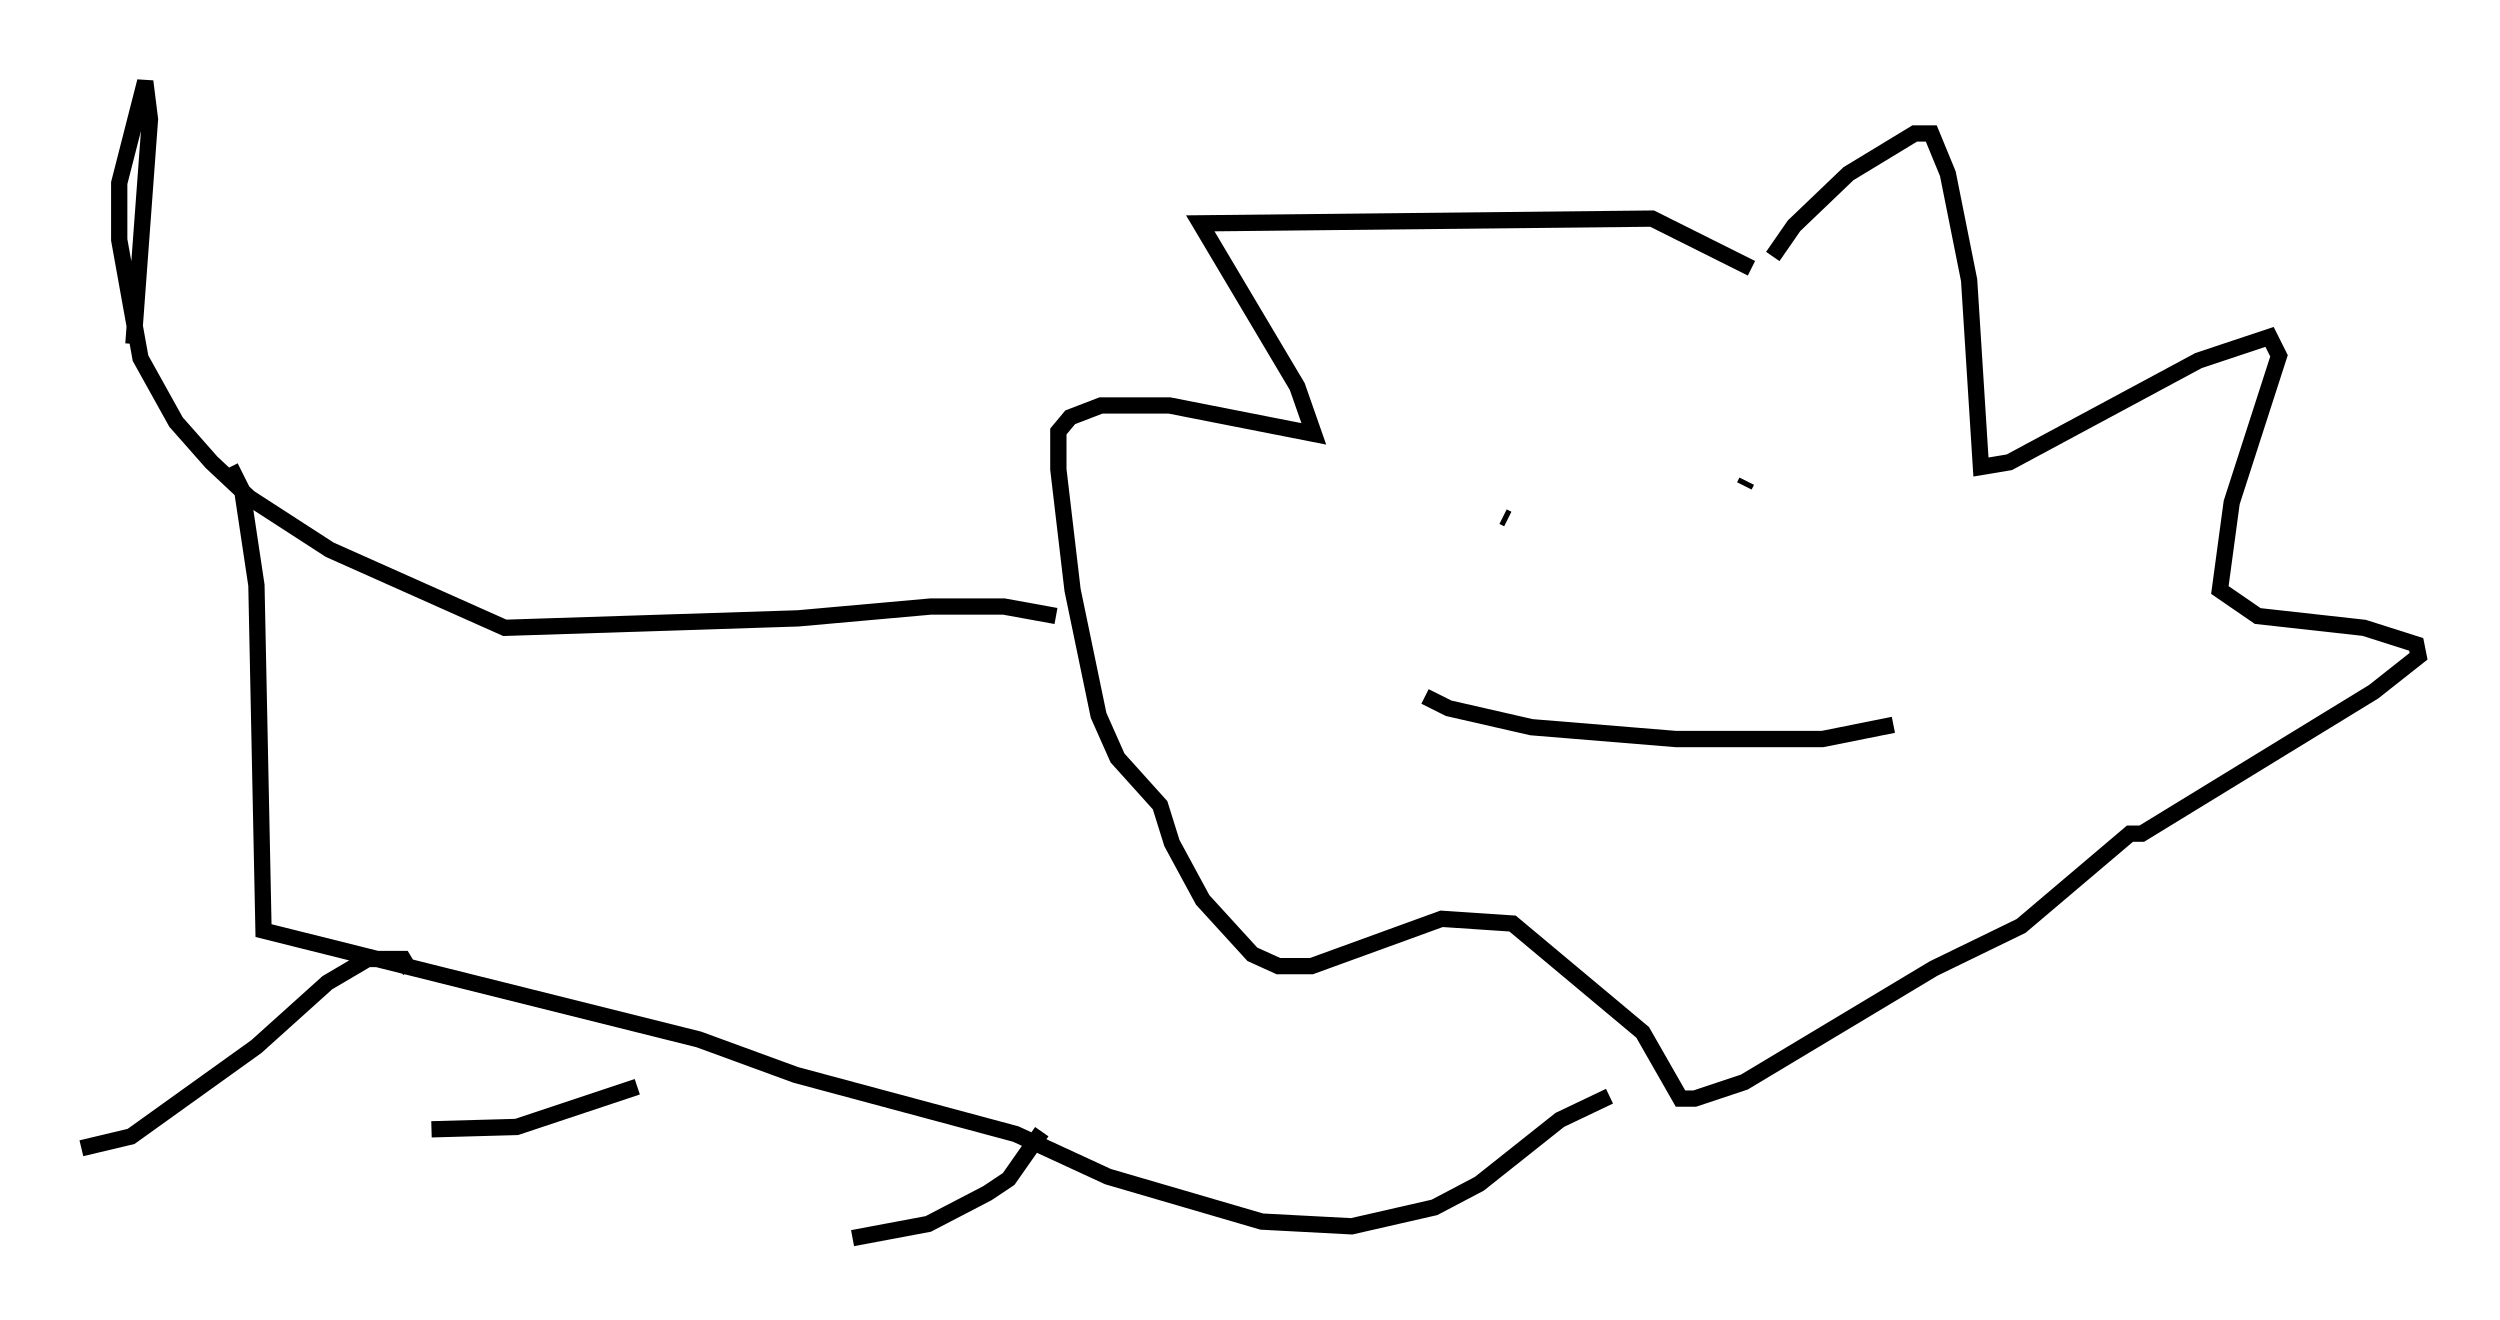 <?xml version="1.0" encoding="utf-8" ?>
<svg baseProfile="full" height="81.028" version="1.1" width="153.508" xmlns="http://www.w3.org/2000/svg" xmlns:ev="http://www.w3.org/2001/xml-events" xmlns:xlink="http://www.w3.org/1999/xlink"><defs /><rect fill="white" height="81.028" width="153.508" x="0" y="0" /><path d="M106.966, 20.397 m1.888, -4.648 l1.307, -1.888 3.341, -3.196 l4.067, -2.469 1.017, 0.0 l1.017, 2.469 1.307, 6.536 l0.726, 11.475 1.743, -0.291 l11.62, -6.246 4.358, -1.453 l0.581, 1.162 -2.905, 9.006 l-0.726, 5.374 2.324, 1.598 l6.536, 0.726 3.196, 1.017 l0.145, 0.726 -2.76, 2.179 l-14.235, 8.715 -0.726, 0.0 l-6.682, 5.665 -5.374, 2.615 l-11.62, 6.972 -3.05, 1.017 l-0.872, 0.0 -2.324, -4.067 l-7.989, -6.682 -4.358, -0.291 l-7.989, 2.905 -2.034, 0.0 l-1.598, -0.726 -3.05, -3.341 l-1.888, -3.486 -0.726, -2.324 l-2.615, -2.905 -1.162, -2.615 l-1.598, -7.698 -0.872, -7.408 l0.0, -2.324 0.726, -0.872 l1.888, -0.726 4.212, 0.0 l8.86, 1.743 -1.017, -2.905 l-5.955, -10.022 27.743, -0.291 l6.101, 3.05 m-14.961, 15.397 l-0.291, -0.145 m14.816, -1.888 l0.145, -0.291 m-19.754, 13.218 l1.453, 0.726 5.084, 1.162 l8.86, 0.726 9.006, 0.0 l4.358, -0.872 m-51.419, -6.682 l-3.196, -0.581 -4.503, 0.0 l-8.134, 0.726 -18.011, 0.581 l-10.749, -4.793 -4.939, -3.196 l-2.324, -2.179 -2.179, -2.469 l-2.179, -3.922 -1.307, -7.263 l0.0, -3.486 1.598, -6.246 l0.291, 2.324 -1.017, 13.799 m5.955, 7.553 l0.726, 1.453 0.872, 5.81 l0.436, 21.207 26.726, 6.682 l5.955, 2.179 13.508, 3.631 l5.665, 2.615 9.441, 2.76 l5.52, 0.291 5.084, -1.162 l2.76, -1.453 4.939, -3.922 l3.05, -1.453 m-34.86, 2.179 l-2.034, 2.905 -1.307, 0.872 l-3.631, 1.888 -4.648, 0.872 m-13.218, -9.296 l-7.408, 2.469 -5.229, 0.145 m-1.307, -9.732 l-0.436, -0.726 -2.179, 0.0 l-2.469, 1.453 -4.358, 3.922 l-7.698, 5.52 -3.05, 0.726 " fill="none" stroke="black" stroke-width="1" /></svg>